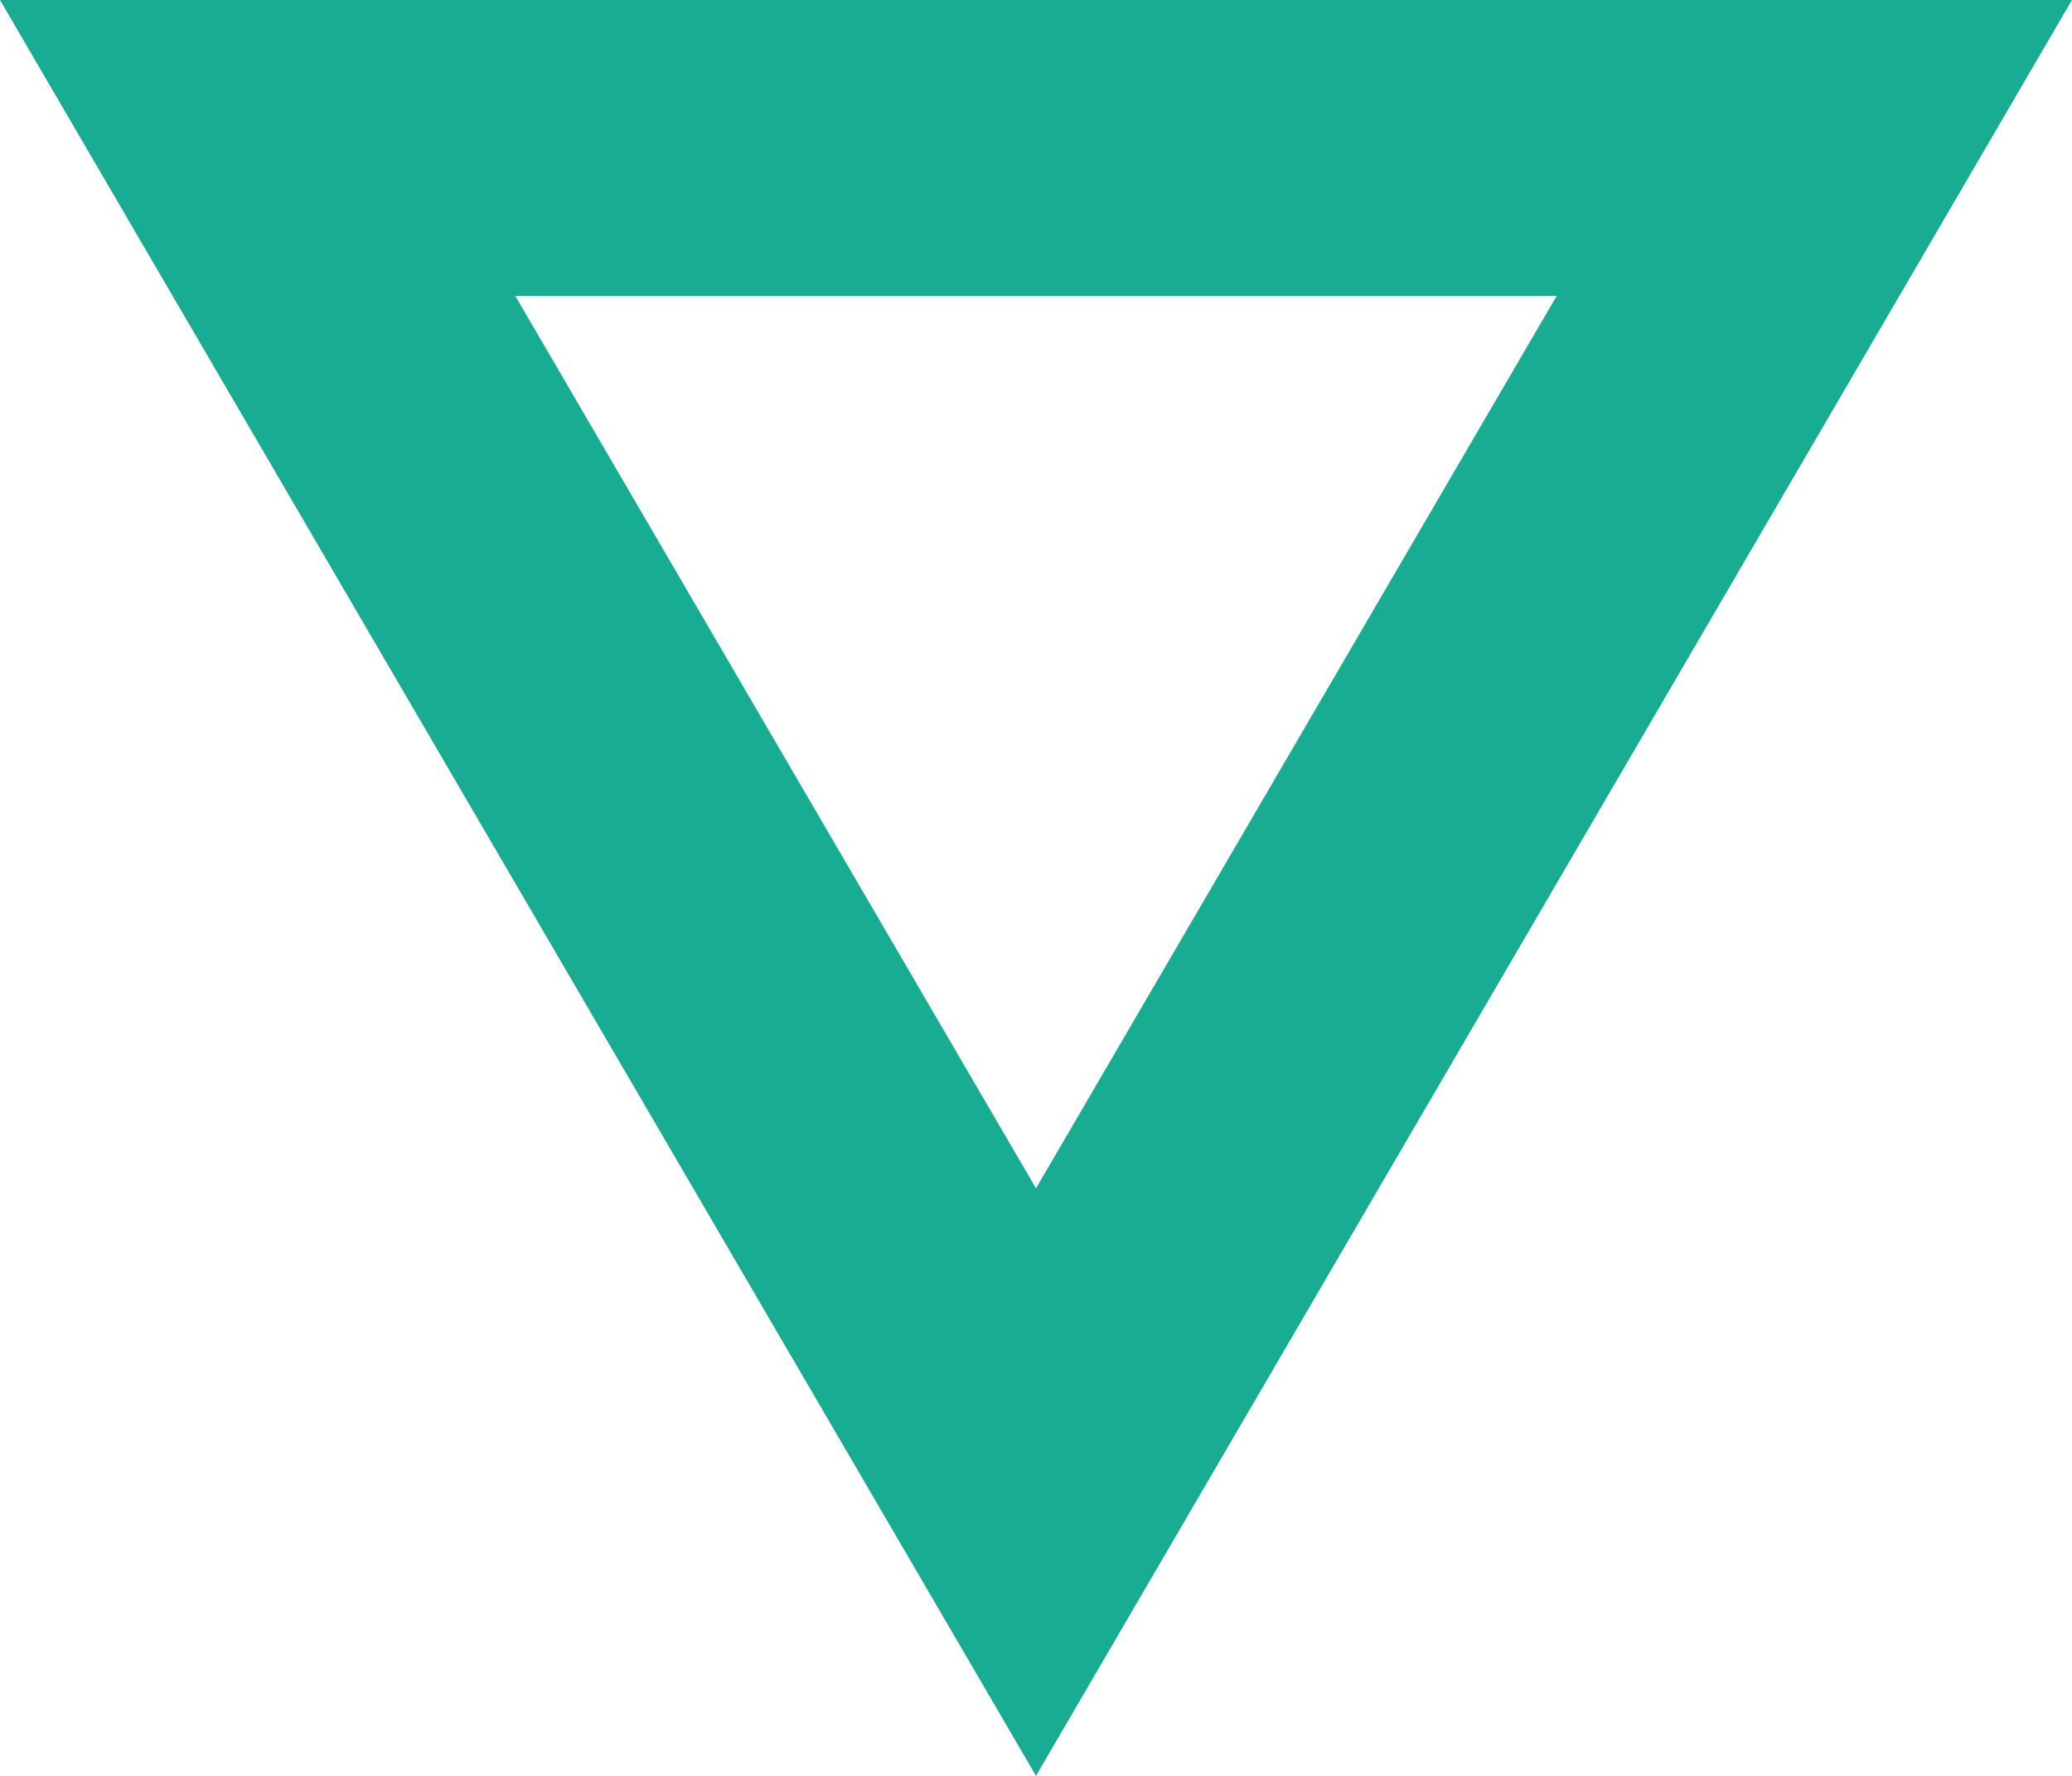 <svg xmlns="http://www.w3.org/2000/svg" width="7" height="6" viewBox="0 0 7 6">
  <g transform="translate(7 6) rotate(180)" fill="none">
    <path d="M3.5,0,7,6H0Z" stroke="none"/>
    <path d="M 3.5 1.985 L 1.741 5 L 5.259 5 L 3.5 1.985 M 3.5 0 L 7 6 L 0 6 L 3.5 0 Z" stroke="none" fill="#18ad92"/>
  </g>
</svg>
